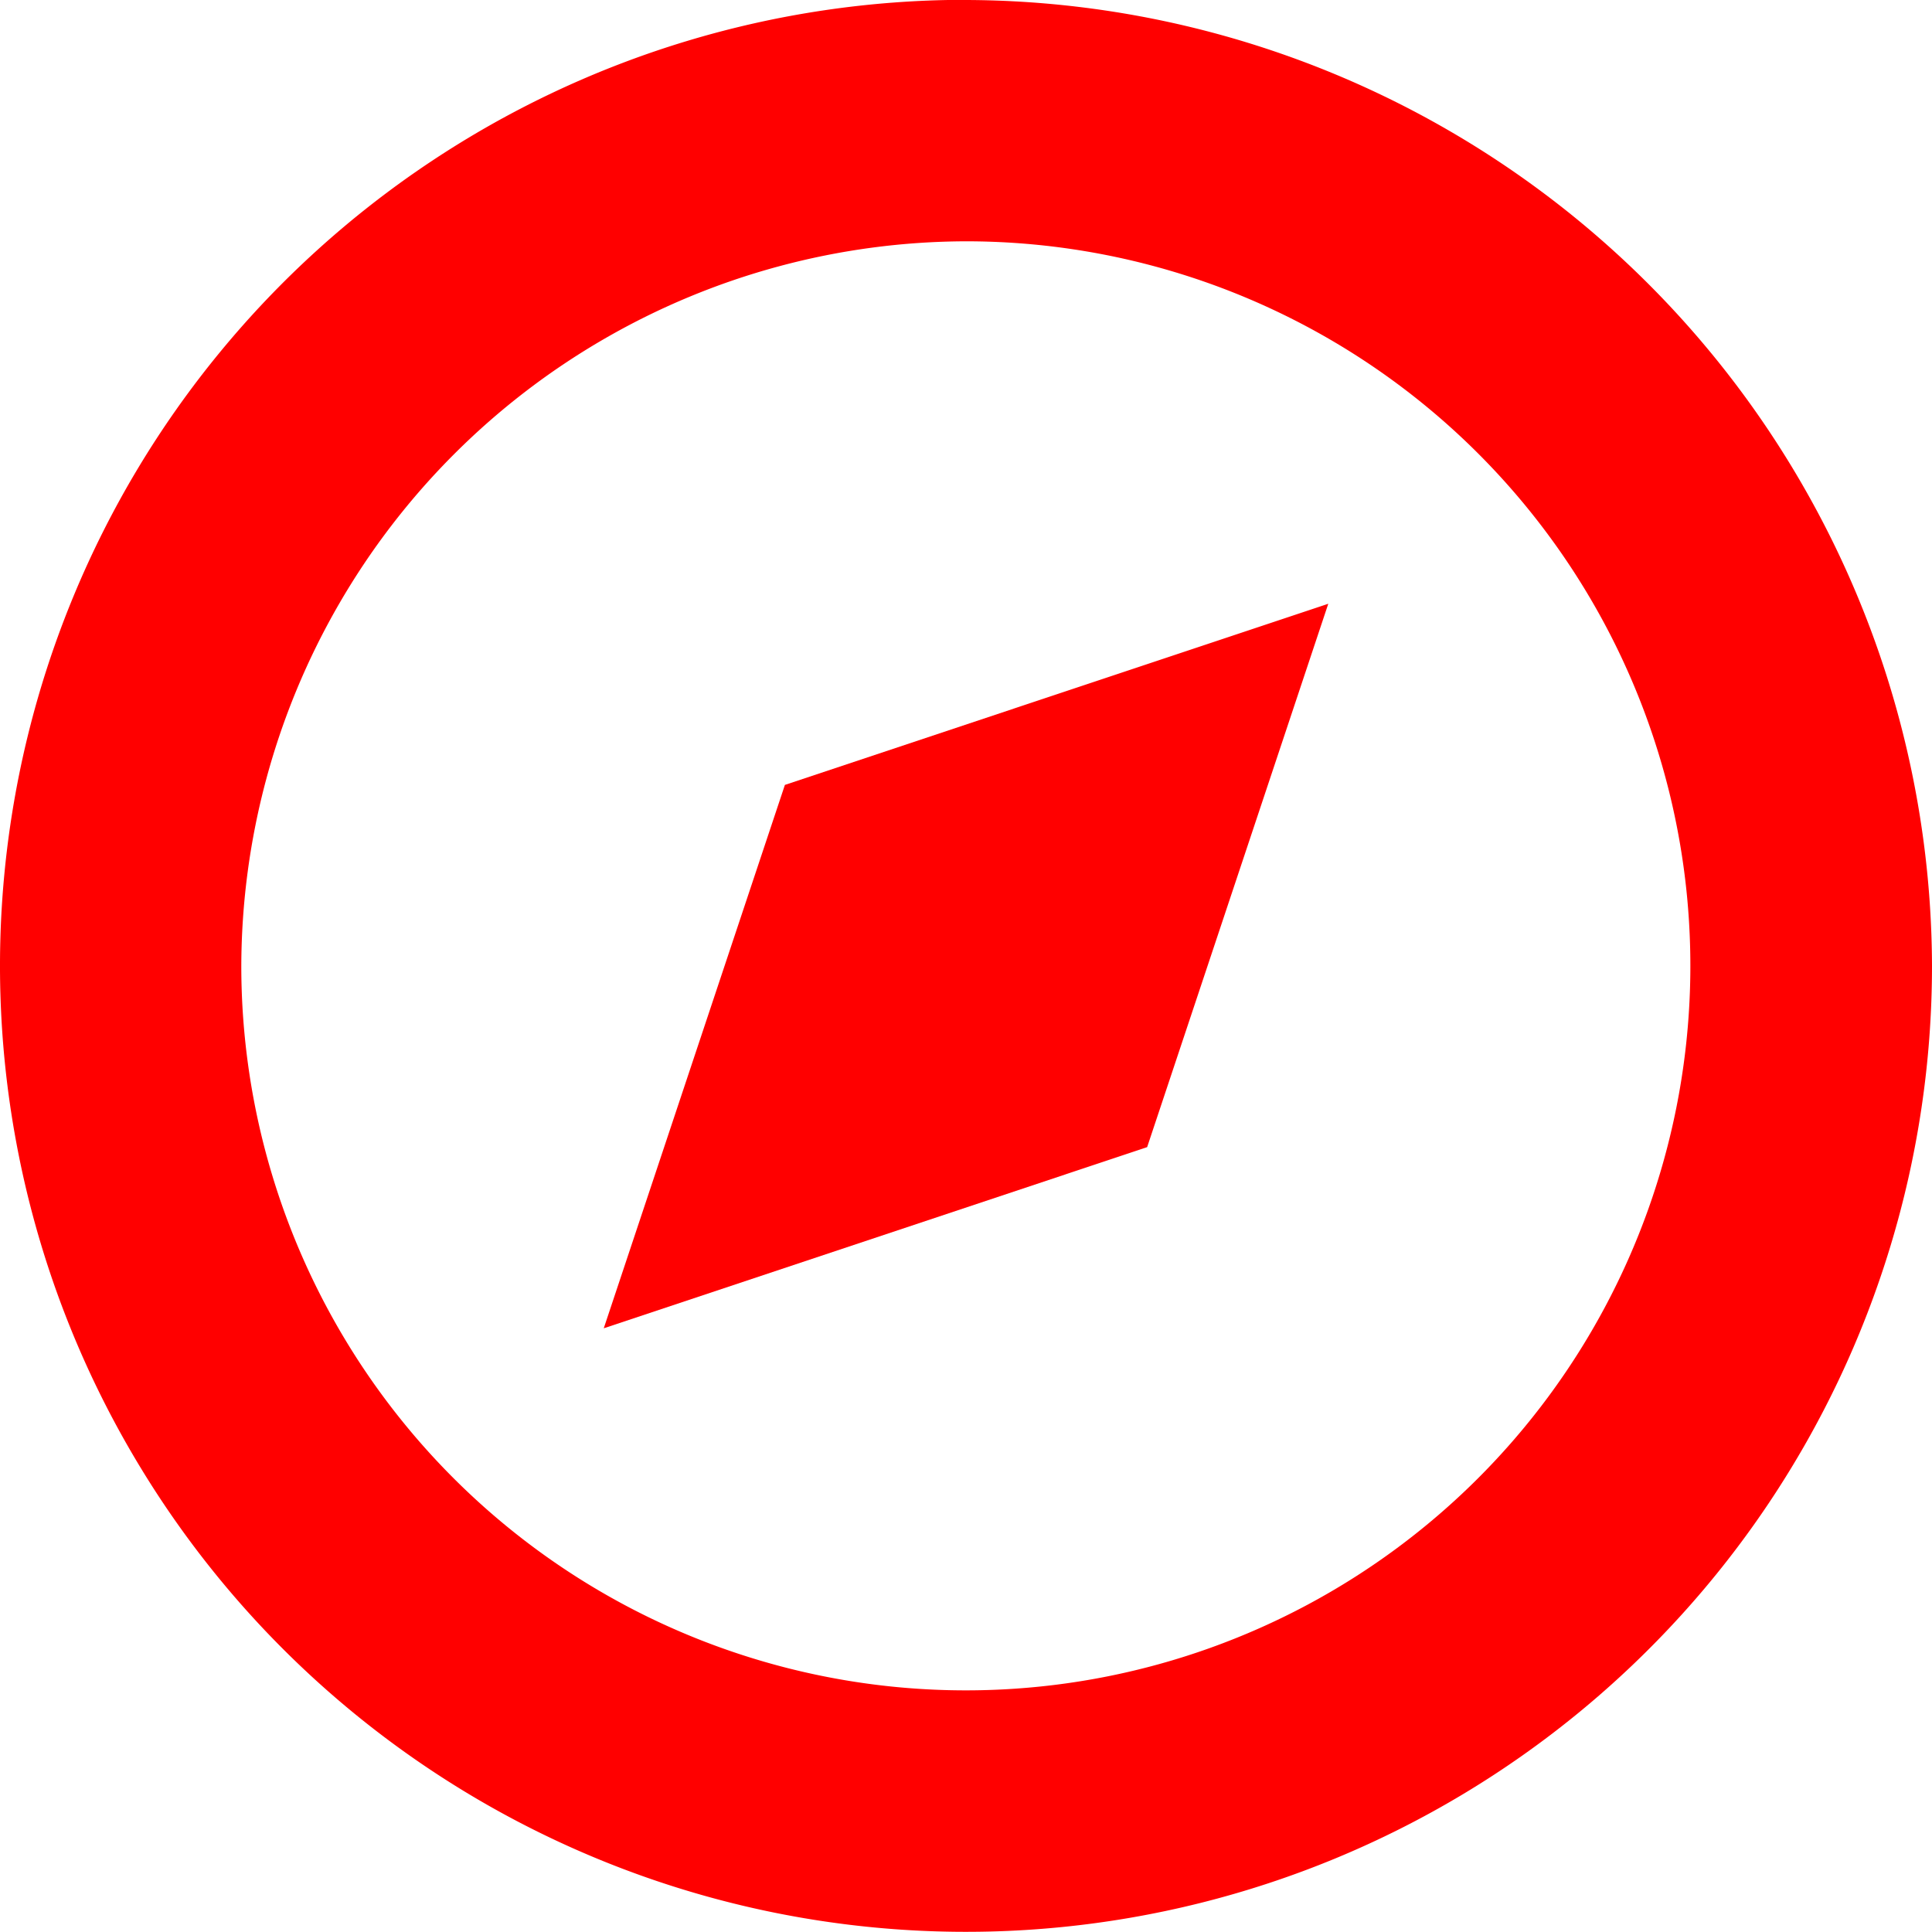 <svg xmlns="http://www.w3.org/2000/svg" width="46.694" height="46.694" viewBox="0 0 46.694 46.694">
  <g id="np_compass_888690_FF0000" transform="translate(-16.668 -16.668)">
    <path id="Path_221" data-name="Path 221" d="M40.015,22.5A17.511,17.511,0,1,1,22.5,40.015,17.562,17.562,0,0,1,40.015,22.5m0-5.836A23.347,23.347,0,1,0,63.362,40.015,23.416,23.416,0,0,0,40.015,16.668Z" fill="red"/>
    <path id="Path_222" data-name="Path 222" d="M41.878,41.878,37.5,55.011l13.133-4.378L55.011,37.5Z" transform="translate(-6.24 -6.24)" fill="red"/>
  </g>
</svg>
